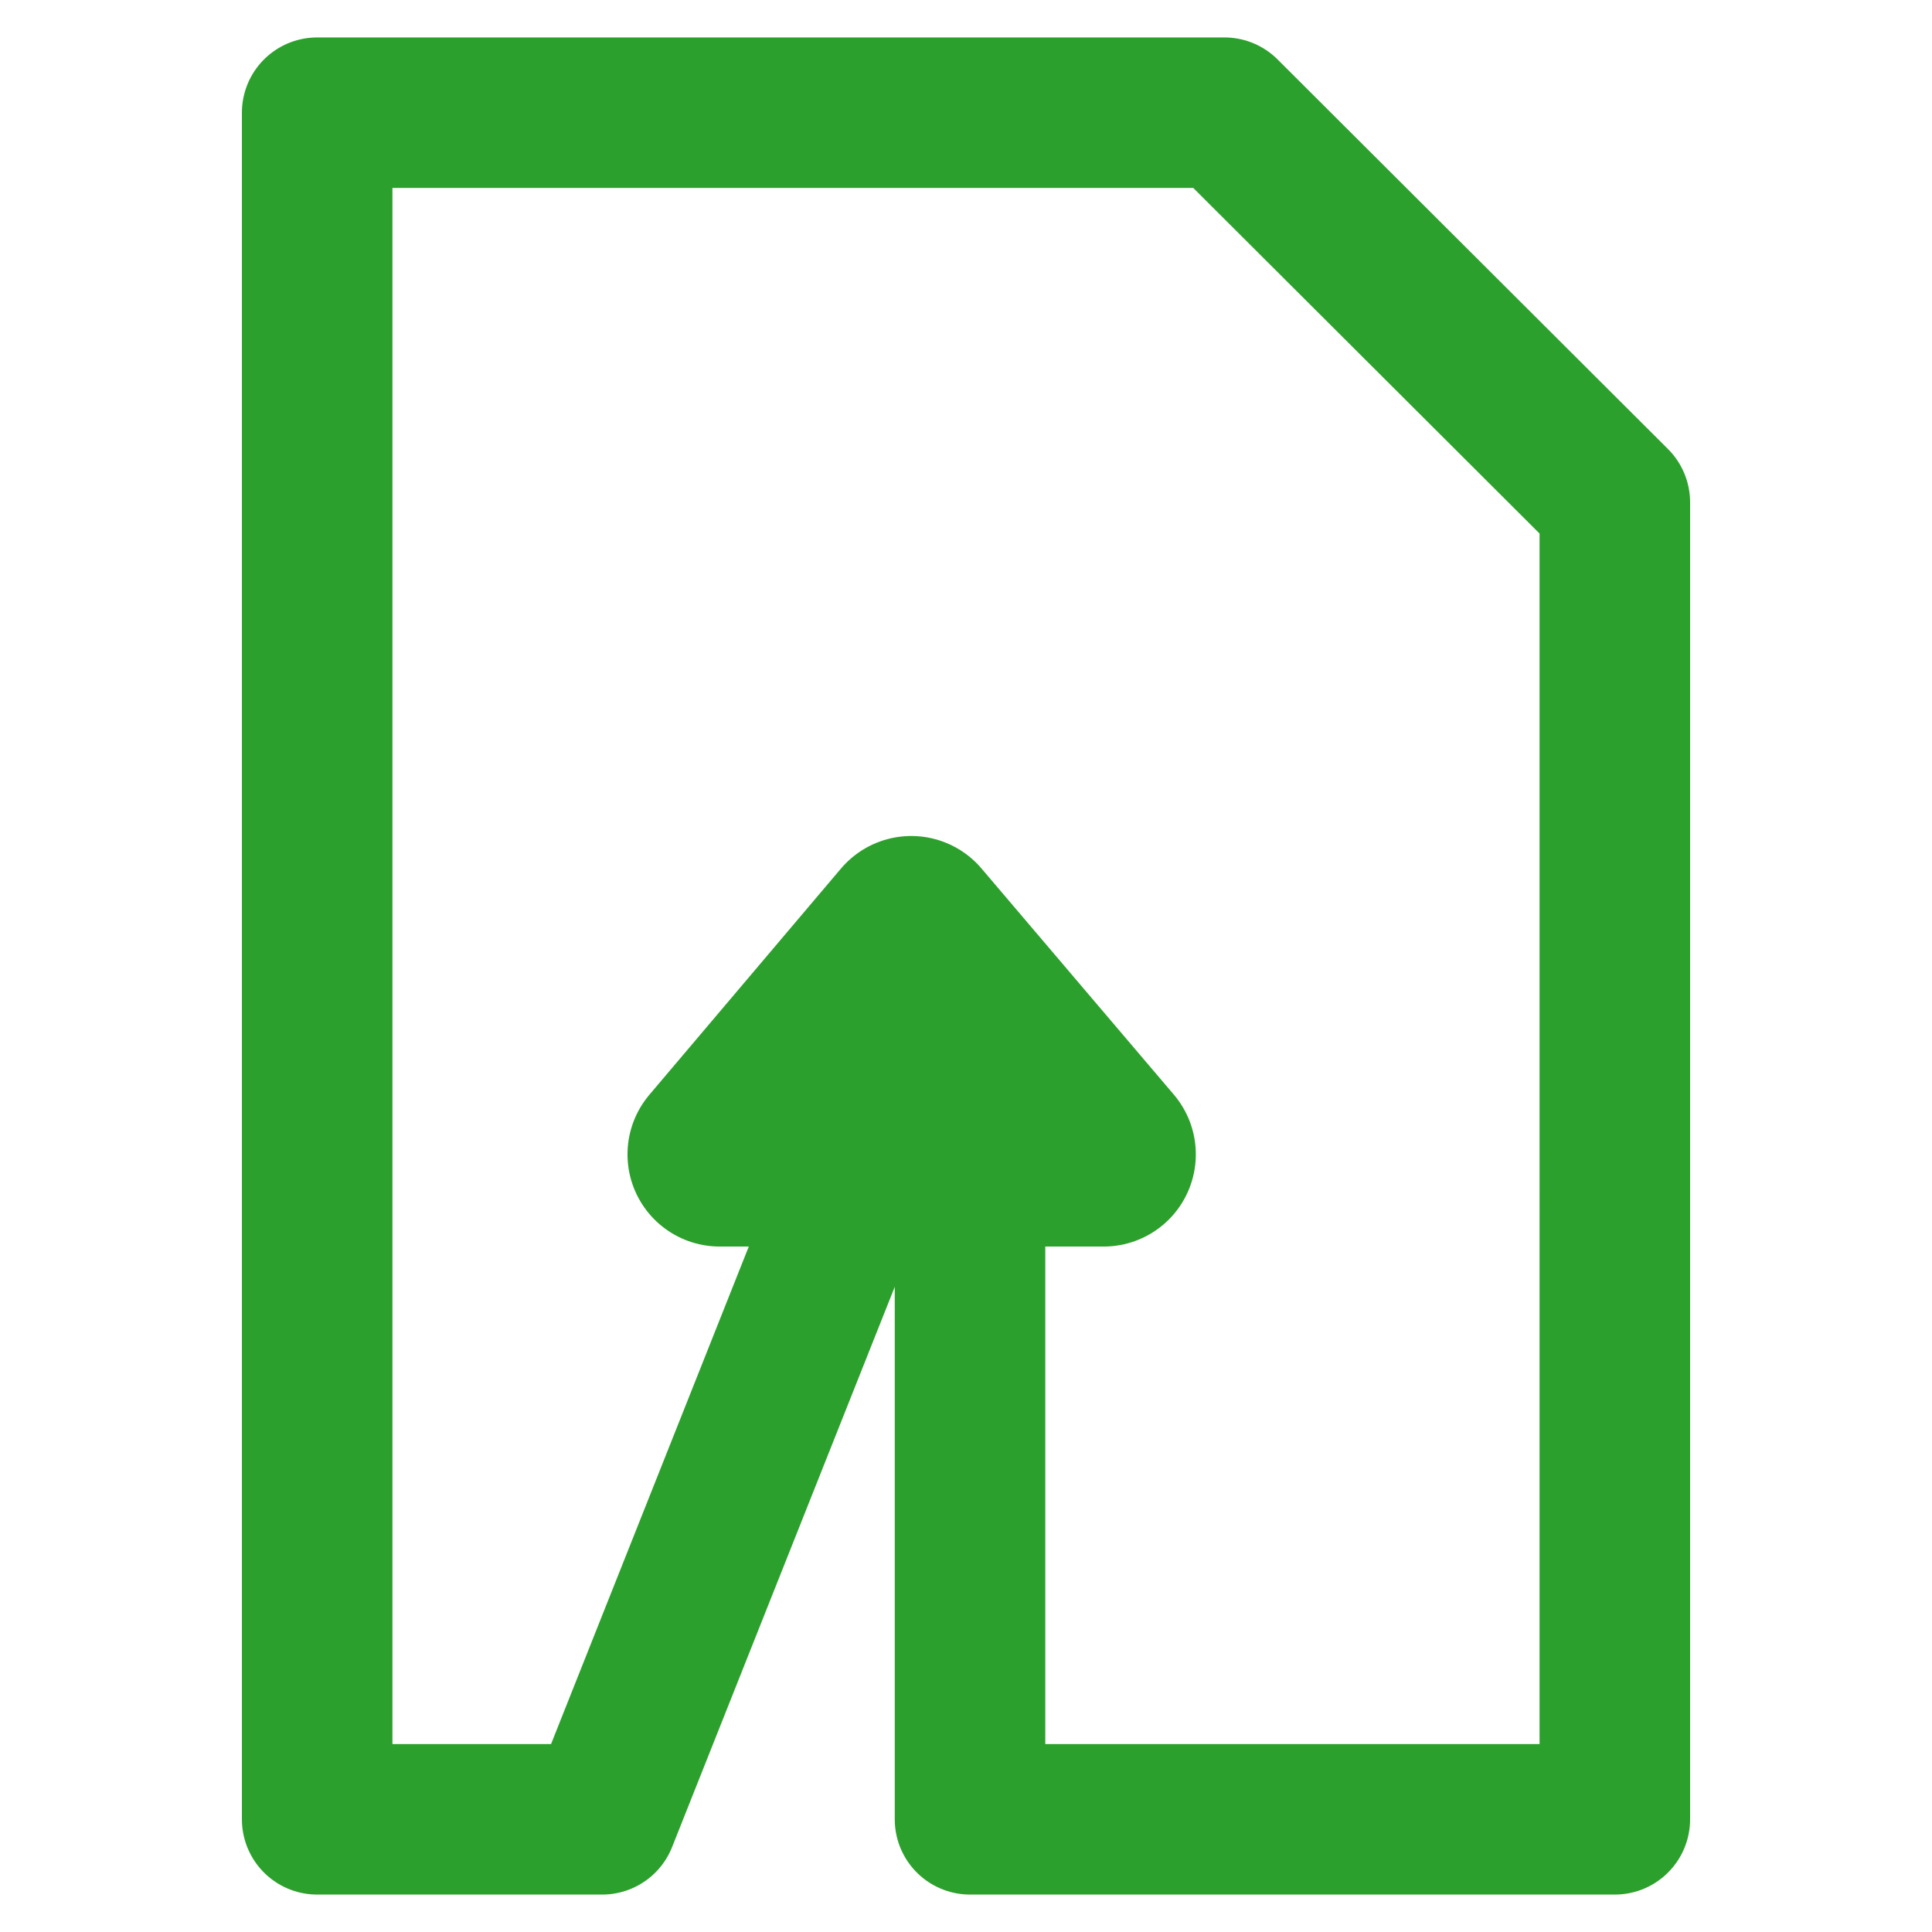 <svg xmlns="http://www.w3.org/2000/svg" viewBox="0 0 24 24"><g fill="none" stroke="#2ca02c" stroke-linecap="round" stroke-linejoin="round"><path stroke-width="1.87" d="M3.94 1.4v21.2h3.54l3.1-7.8h1.47v7.8h8.01V6.24l-4.85-4.84z"/><path stroke-width="2.29" d="M8.94 14.34h4.77l-2.39-2.81z"/></g></svg>
